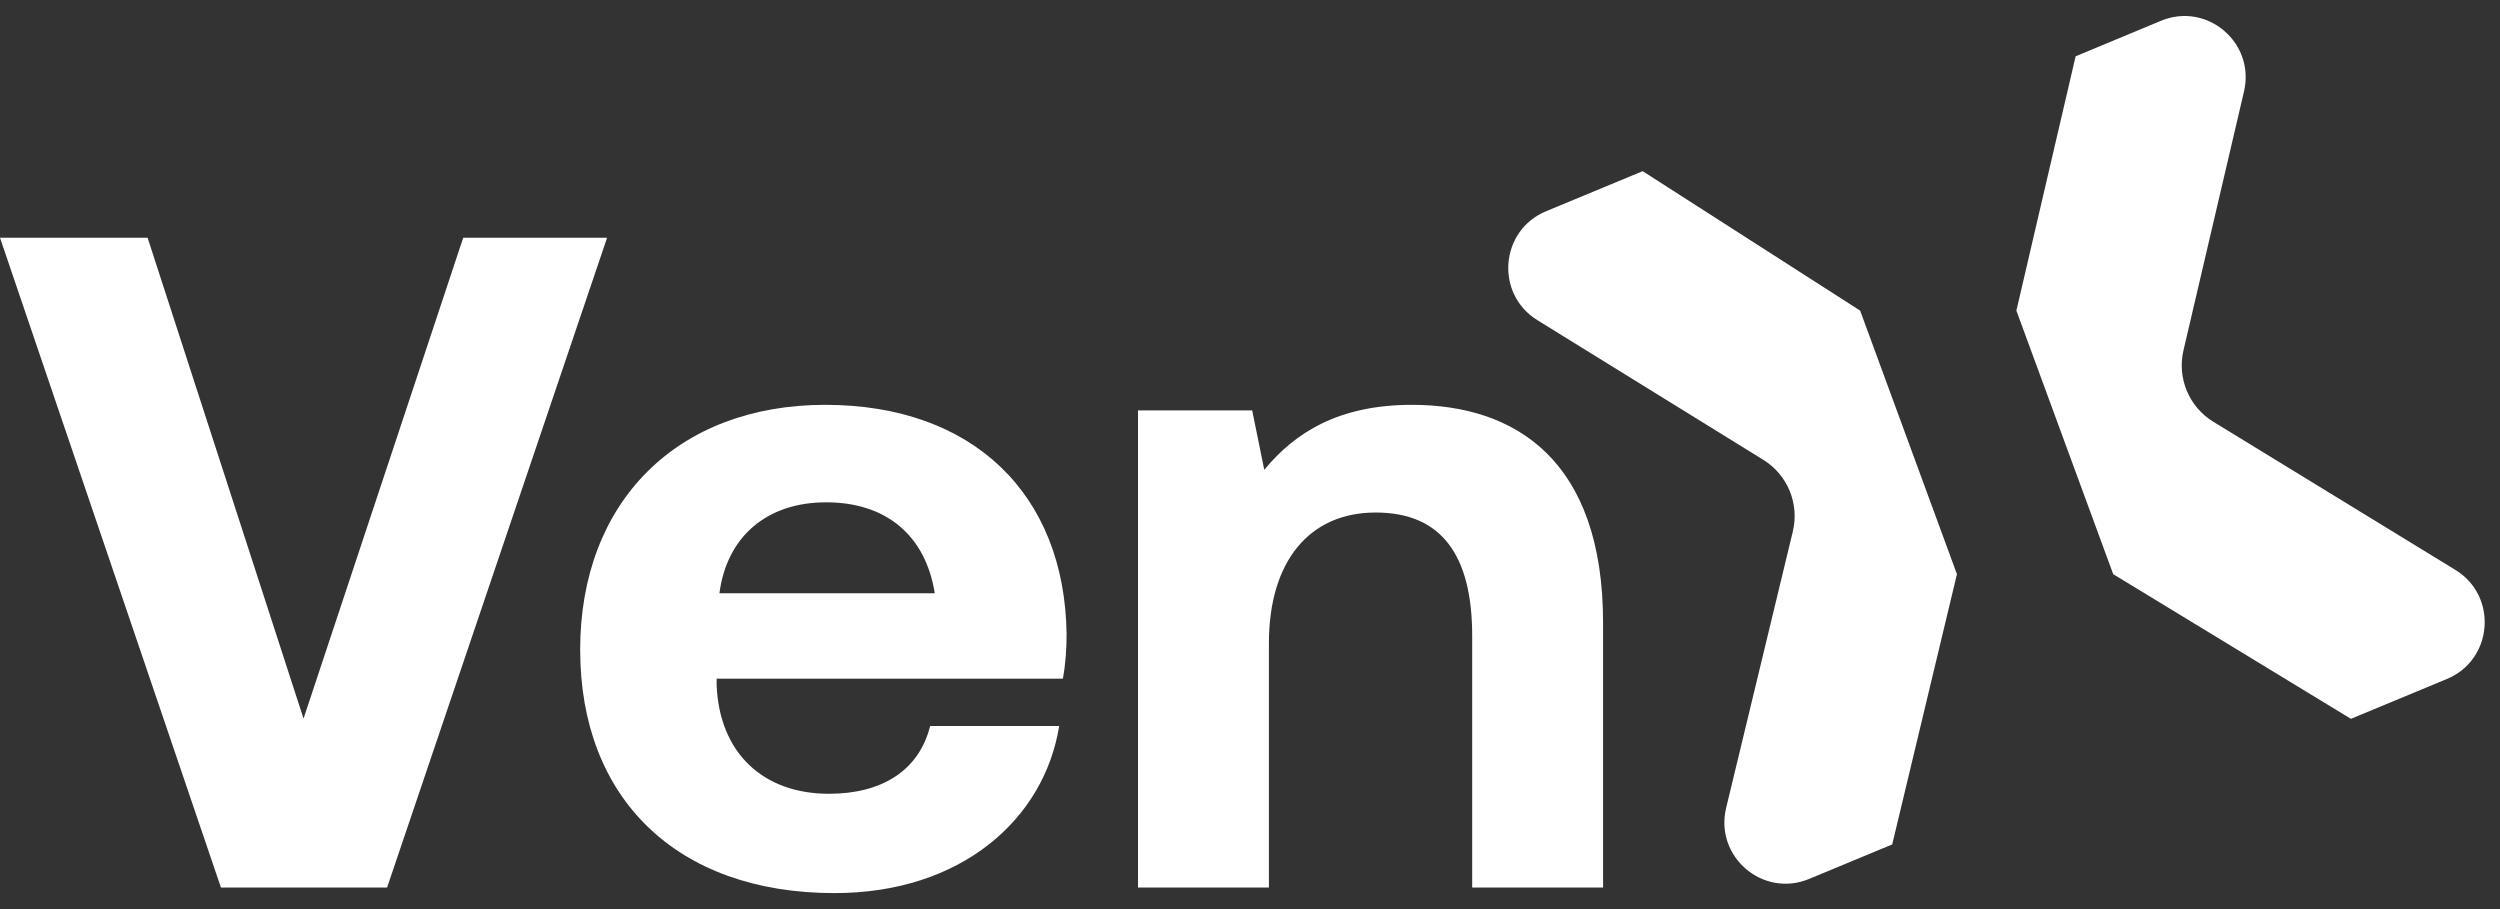 <svg width="121" height="44" viewBox="0 0 121 44" fill="none" xmlns="http://www.w3.org/2000/svg">
<rect x="0" y="0" width="121" height="44" fill="#333333" stroke="none"/>
<path d="M0 11.507H7.144L14.691 34.78L22.419 11.507H29.383L18.735 42.956H10.693L0 11.507Z" fill="white"/>
<path d="M28.08 31.455C28.08 24.266 32.798 19.594 39.941 19.594C47.085 19.594 51.533 23.906 51.623 30.691C51.623 31.365 51.578 32.129 51.443 32.847H34.685V33.162C34.82 36.442 36.931 38.419 40.121 38.419C42.683 38.419 44.479 37.295 45.019 35.139H51.264C50.545 39.631 46.546 43.226 40.391 43.226C32.709 43.226 28.081 38.599 28.081 31.455H28.08ZM45.243 28.715C44.794 25.885 42.861 24.312 39.986 24.312C37.111 24.312 35.179 25.975 34.82 28.715H45.244H45.243Z" fill="white"/>
<path d="M77.589 30.152V42.956H71.254V30.781C71.254 26.872 69.771 24.806 66.581 24.806C63.391 24.806 61.415 27.142 61.415 31.141V42.957H55.08V19.864H60.606L61.19 22.739C62.673 20.941 64.784 19.594 68.334 19.594C73.321 19.594 77.589 22.245 77.589 30.151V30.152Z" fill="white"/>
<path d="M100.461 2.724L97.593 15.034L102.279 27.79L113.784 34.791L118.431 32.862C120.669 31.933 120.908 28.849 118.841 27.584L107.121 20.411C105.947 19.692 105.367 18.301 105.68 16.958L108.61 4.426C109.161 2.071 106.822 0.08 104.593 1.006L100.461 2.724Z" fill="white"/>
<path d="M74.407 15.495L85.348 22.259C86.521 22.984 87.096 24.384 86.772 25.726L83.546 39.1C82.976 41.459 85.32 43.47 87.559 42.541L91.583 40.87L94.716 27.79L90.031 15.034L79.505 8.284L74.829 10.225C72.596 11.152 72.351 14.224 74.407 15.495Z" fill="white"/>
</svg>
